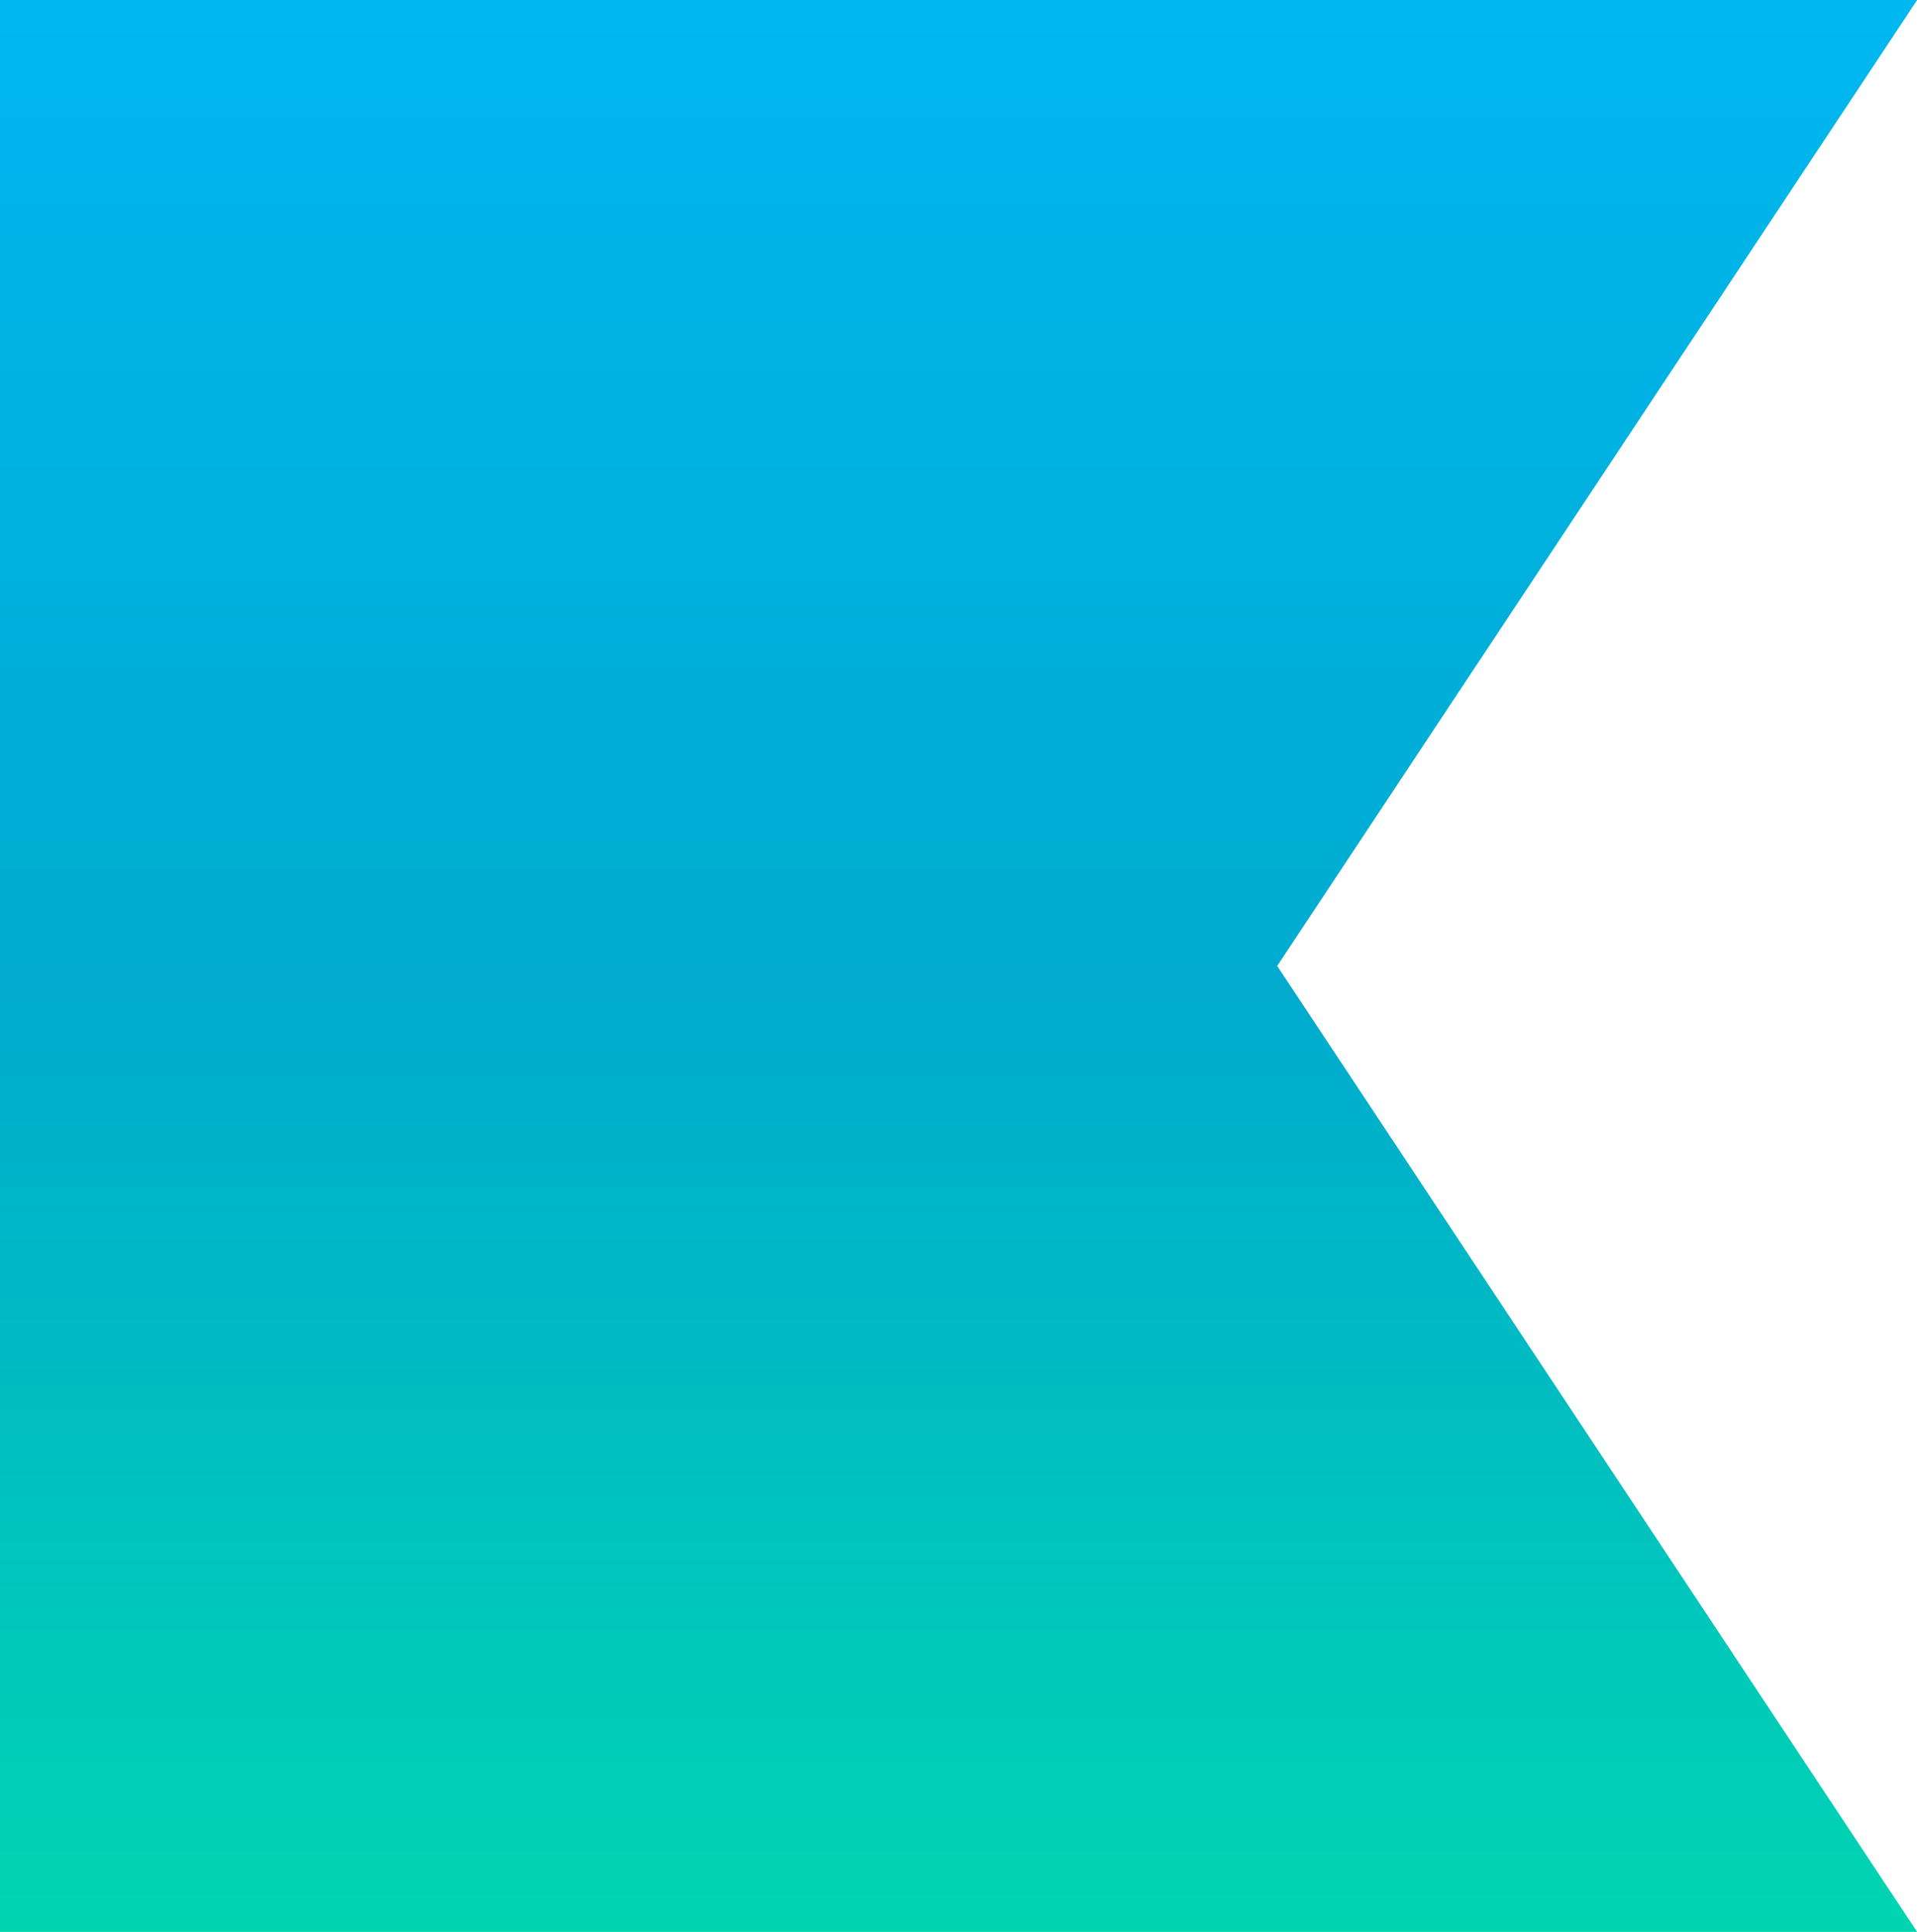 <svg xmlns="http://www.w3.org/2000/svg" xmlns:xlink="http://www.w3.org/1999/xlink" viewBox="0 0 794 800"><defs><style>.cls-1{fill:url(#linear-gradient);}</style><linearGradient id="linear-gradient" x1="-487.84" y1="-90.52" x2="-487.84" y2="-91.56" gradientTransform="matrix(766.94, 0, 0, -768, 374543.68, -69521)" gradientUnits="userSpaceOnUse"><stop offset="0" stop-color="#00b7f1"/><stop offset="0.52" stop-color="#00abce"/><stop offset="1" stop-color="#00d5b1"/></linearGradient></defs><g id="Layer_2" data-name="Layer 2"><g id="Layer_1-2" data-name="Layer 1"><path id="Sustracción_1" data-name="Sustracción 1" class="cls-1" d="M794,800H0V0H794V.1L529,400,794,799.9Z"/></g></g></svg>